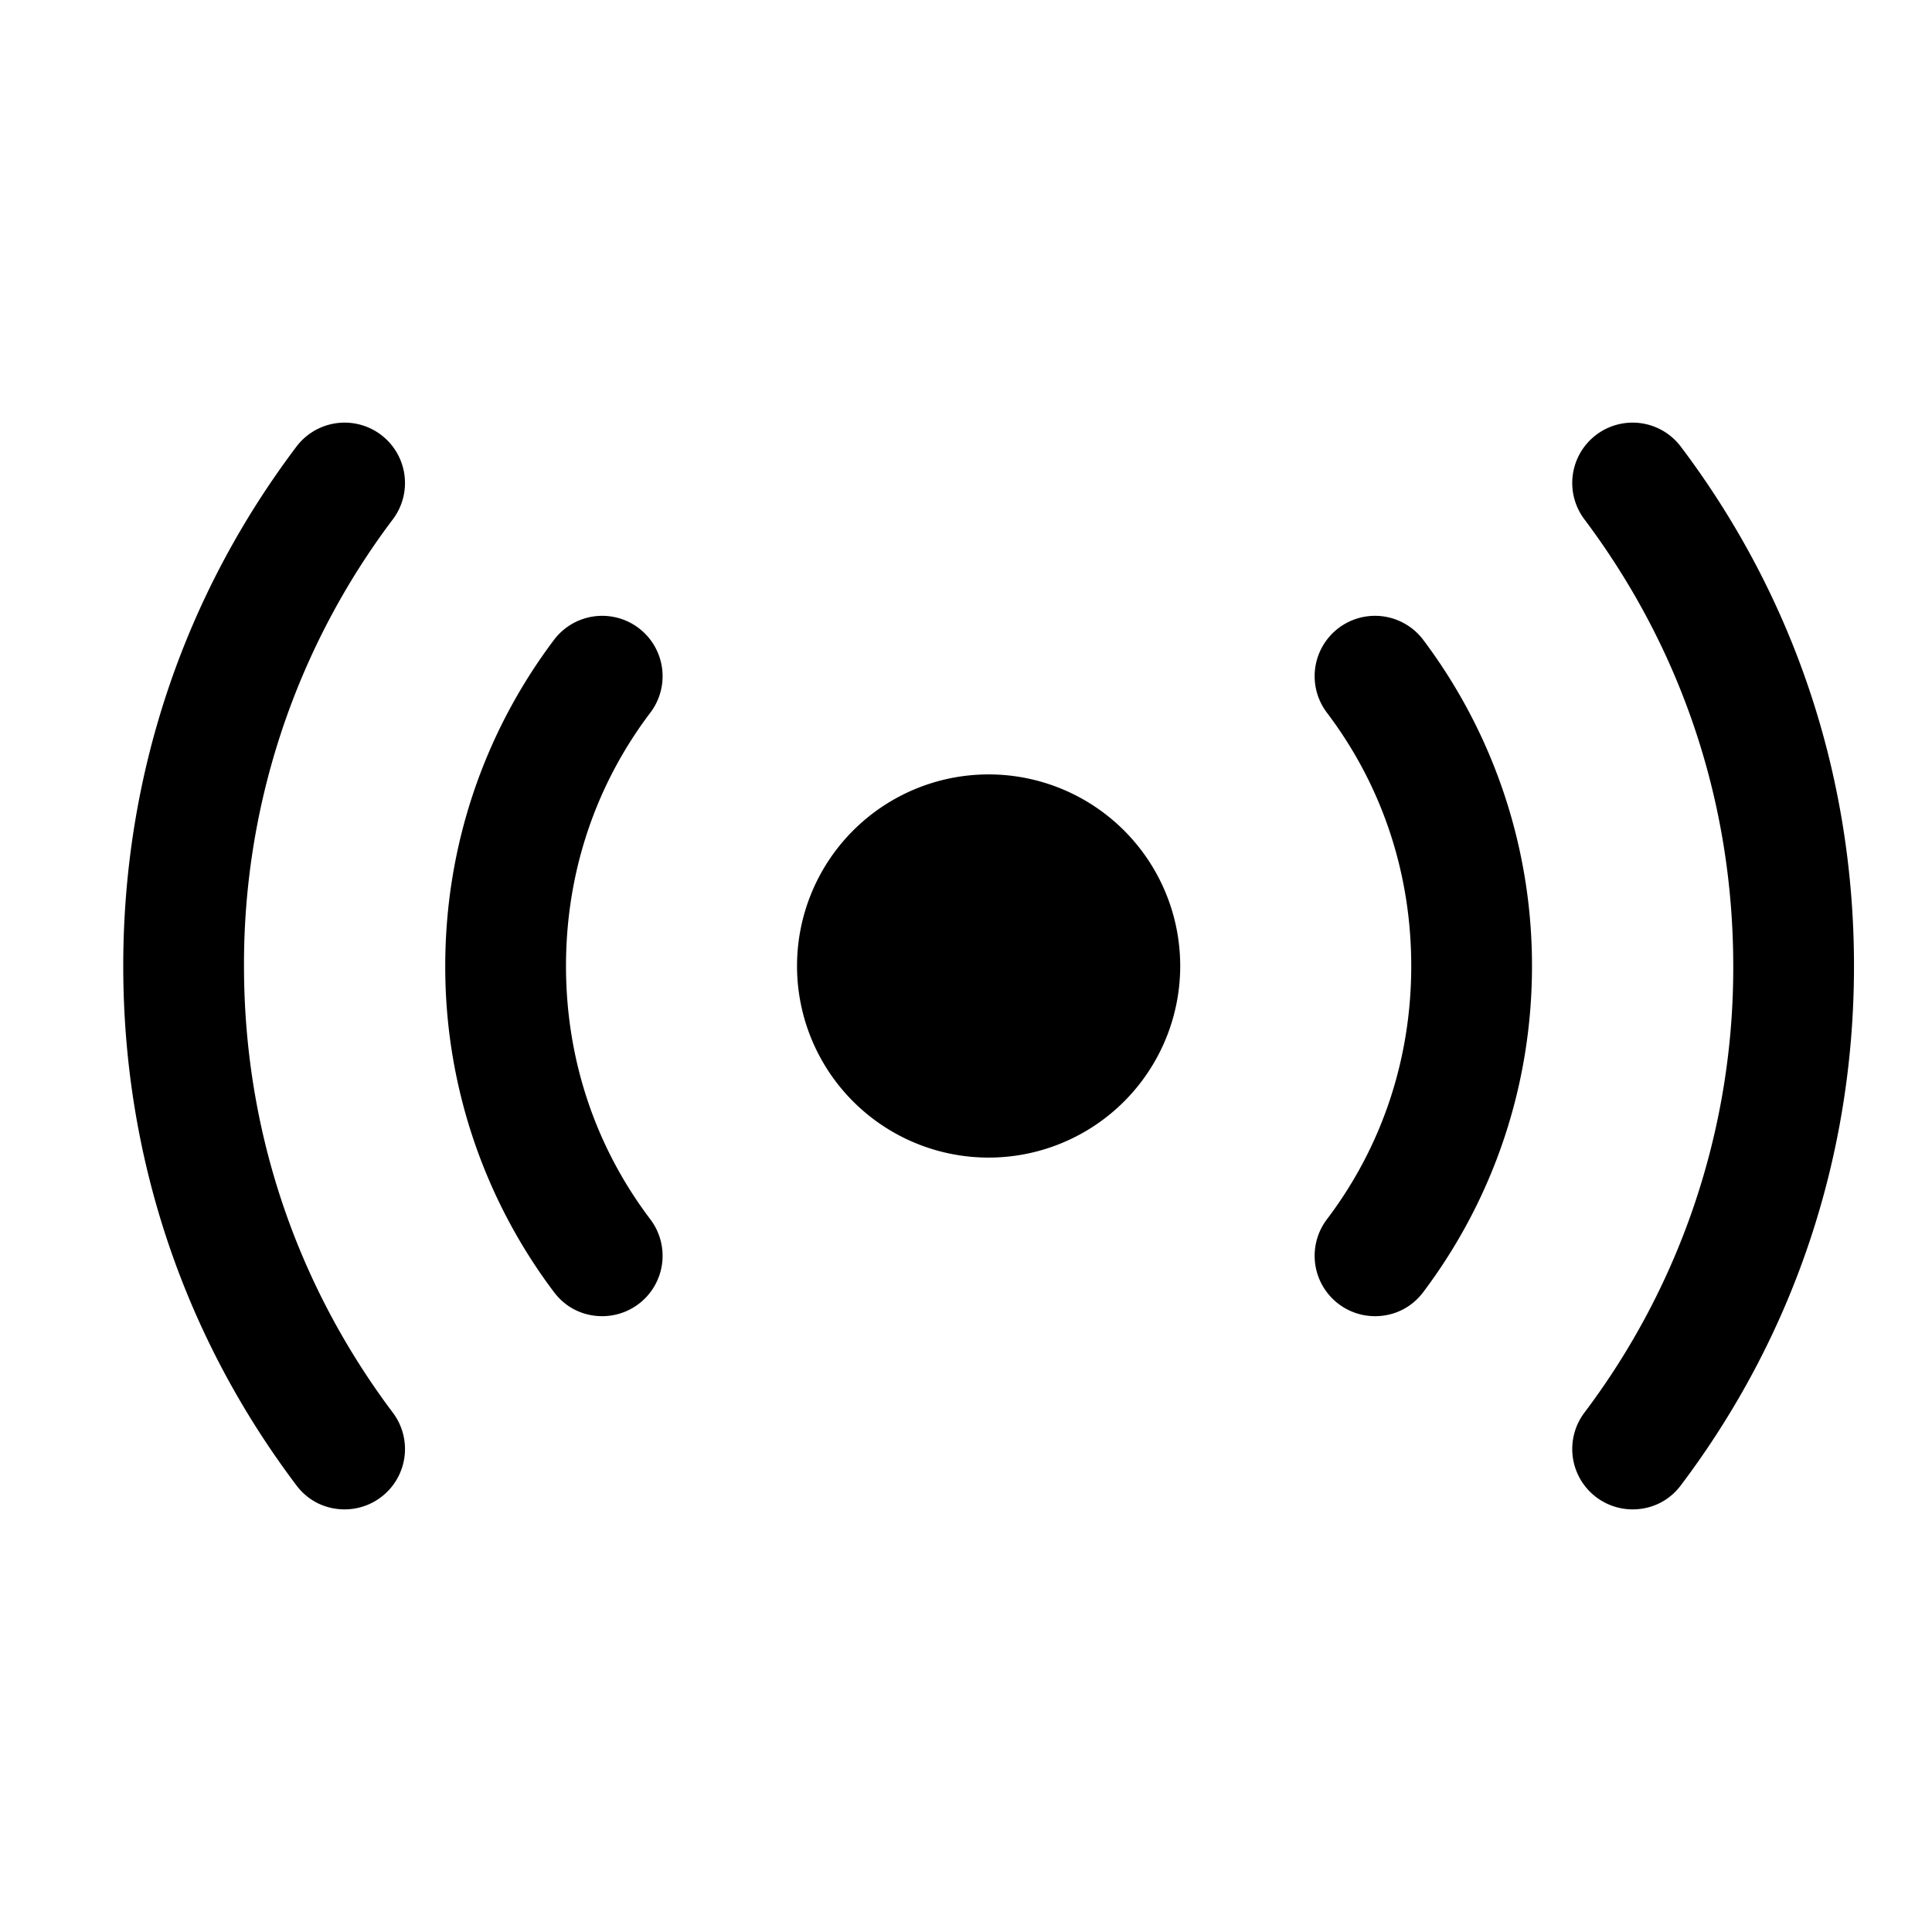 <svg xmlns="http://www.w3.org/2000/svg" width="24" height="24" viewBox="0 0 24 24" fill="none"><path d="M12.281 14.38a2.38 2.38 0 1 0 0-4.76 2.38 2.38 0 0 0 0 4.76zM20.281 18.75a.75.75 0 0 1-.6-1.2 9.17 9.17 0 0 0 1.85-5.55c0-2.02-.64-3.94-1.85-5.55a.75.75 0 0 1 1.2-.9c1.41 1.87 2.15 4.1 2.15 6.45 0 2.35-.74 4.58-2.15 6.45-.15.2-.37.3-.6.3zM4.281 18.75c-.23 0-.45-.1-.6-.3-1.41-1.87-2.15-4.1-2.15-6.45 0-2.35.74-4.58 2.15-6.45a.75.75 0 0 1 1.2.9A9.17 9.17 0 0 0 3.031 12c0 2.02.64 3.94 1.85 5.55a.75.75 0 0 1-.6 1.2zM17.081 16.35a.75.75 0 0 1-.6-1.2c.69-.91 1.05-2 1.05-3.15s-.36-2.24-1.05-3.15a.75.75 0 0 1 1.2-.9 6.73 6.73 0 0 1 1.35 4.05c0 1.47-.47 2.88-1.35 4.05-.15.2-.37.3-.6.3zM7.481 16.35c-.23 0-.45-.1-.6-.3A6.709 6.709 0 0 1 5.531 12c0-1.47.47-2.88 1.35-4.05a.75.75 0 0 1 1.2.9c-.69.91-1.05 2-1.05 3.15s.36 2.24 1.05 3.15a.75.75 0 0 1-.6 1.2z" fill="currentColor"/></svg>